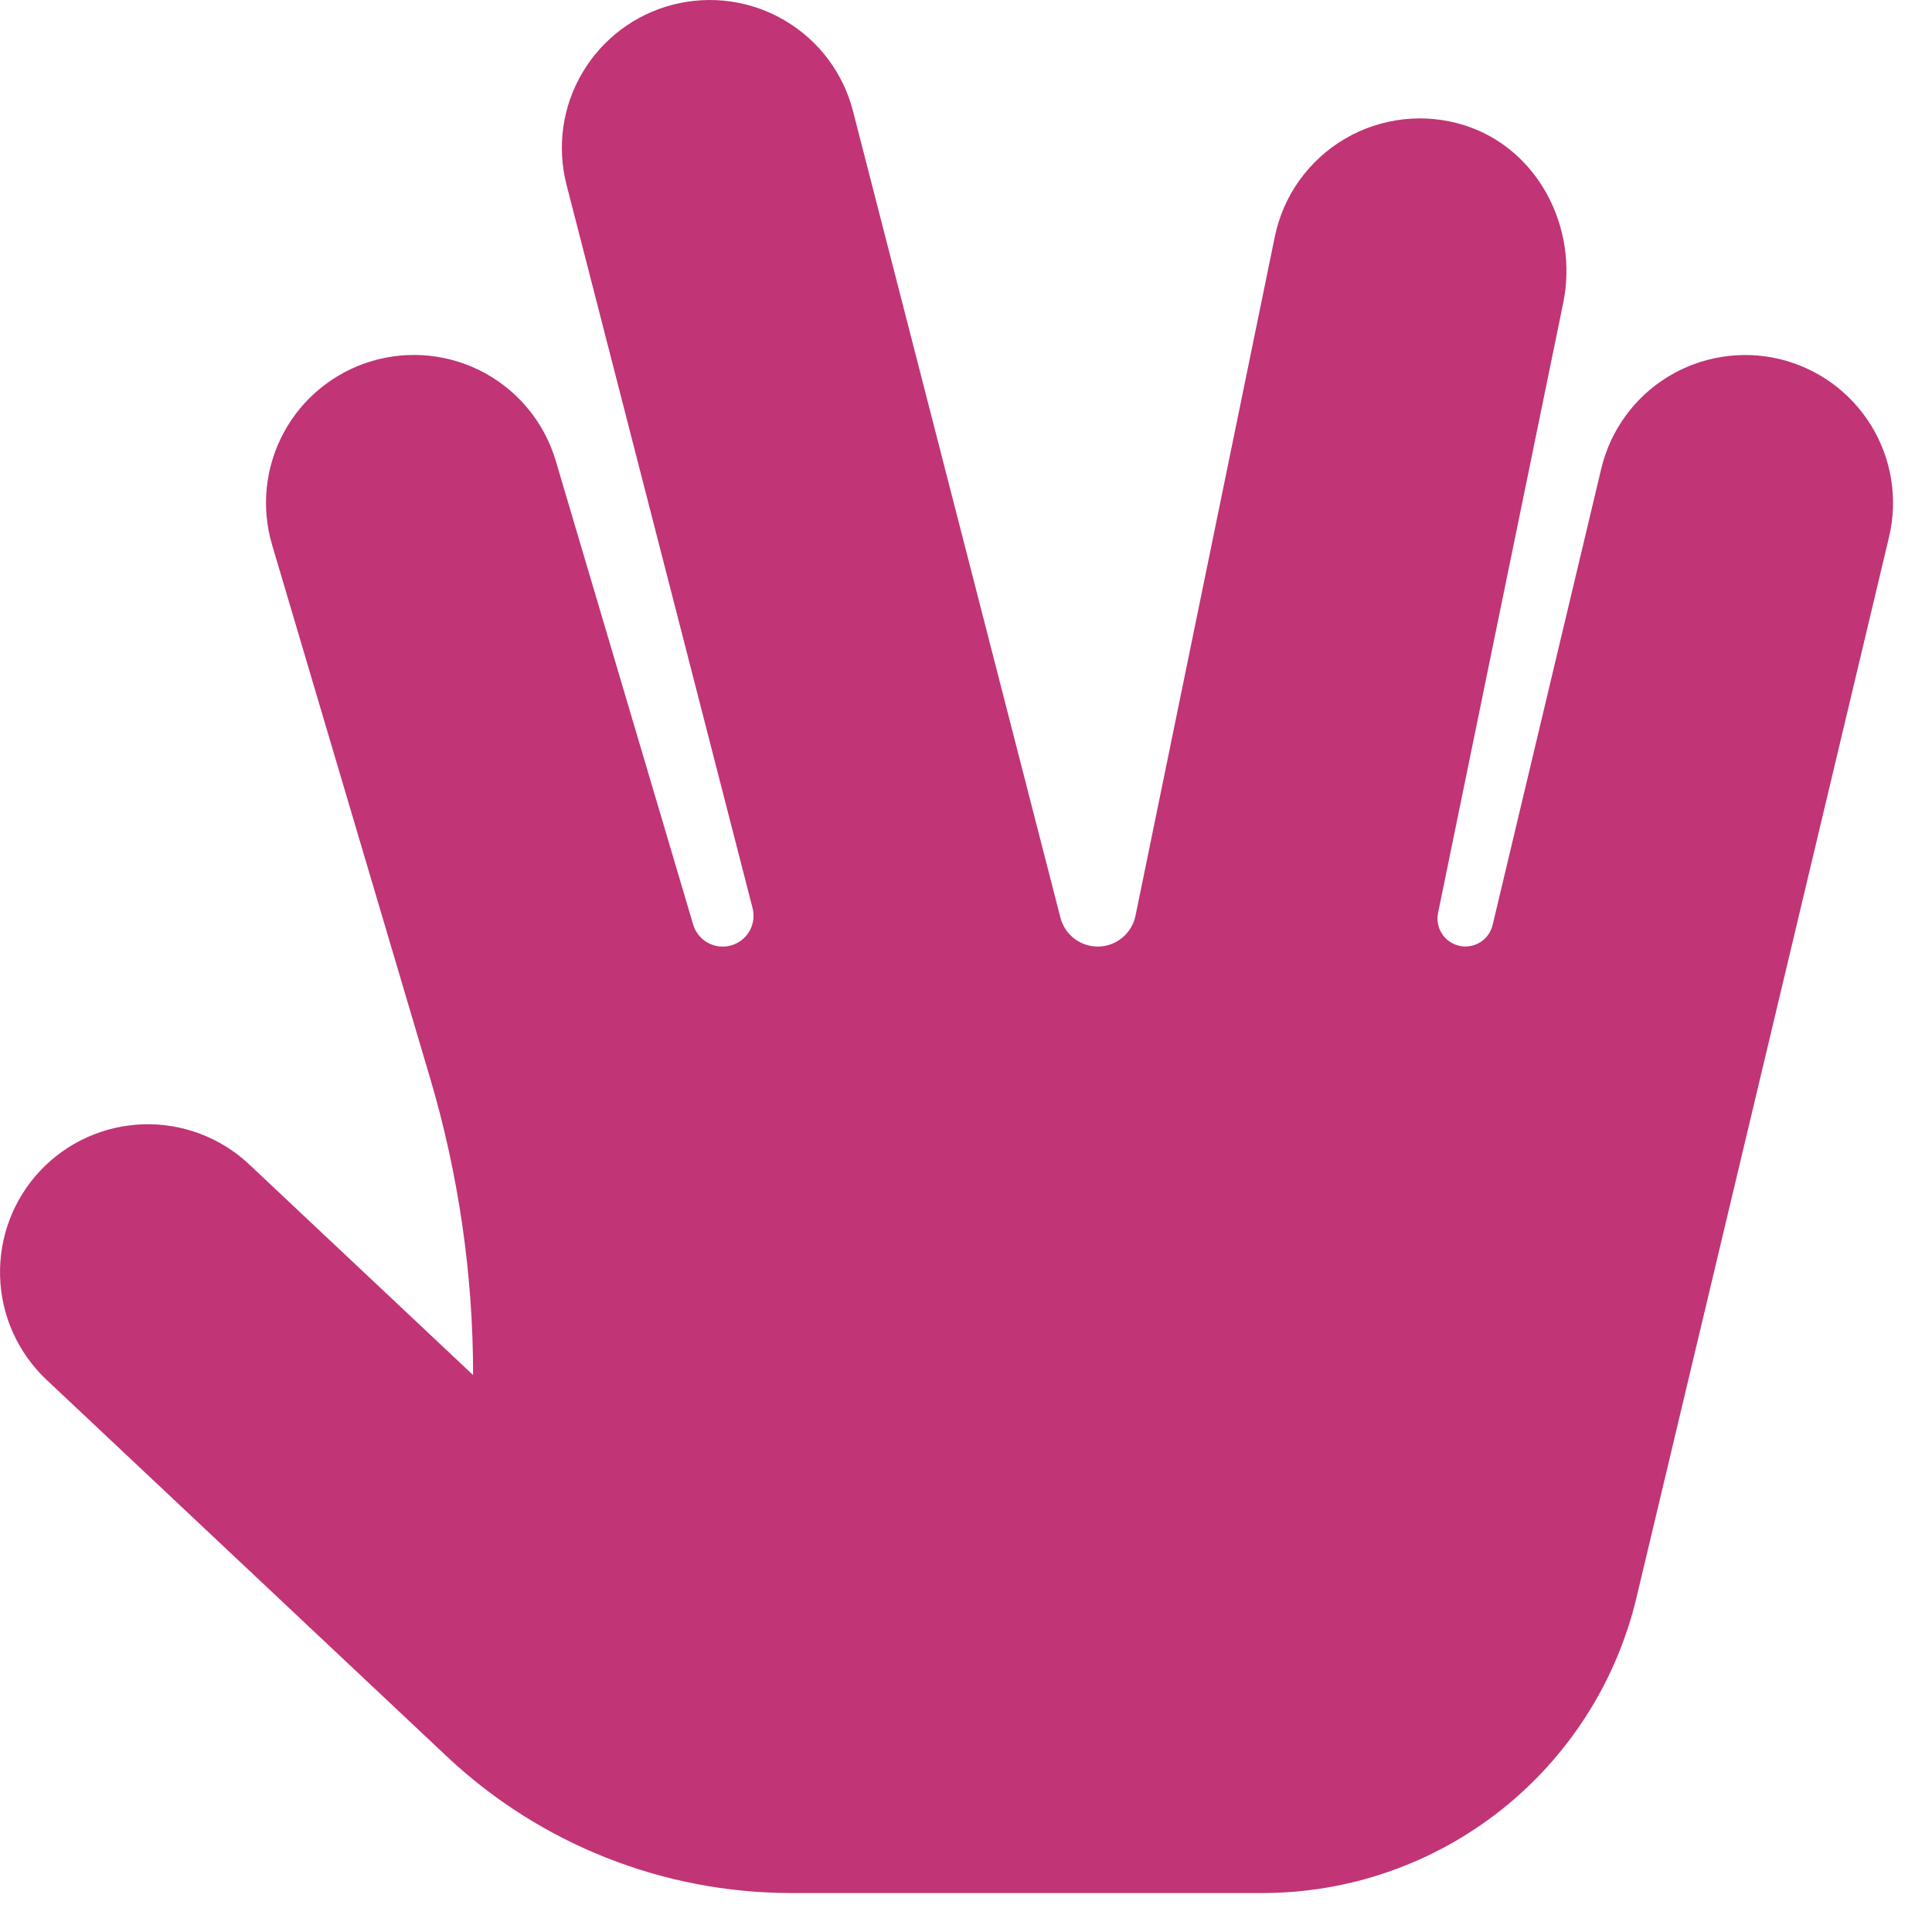 <svg width="48" height="48" viewBox="0 0 48 48" fill="none" xmlns="http://www.w3.org/2000/svg">
<path d="M46.932 13.345L40.658 39.692C40.16 41.782 38.972 43.644 37.285 44.976C35.599 46.308 33.512 47.032 31.363 47.032H19.662C16.48 47.032 13.418 45.818 11.101 43.638L1.151 34.276C0.444 33.607 0.03 32.686 0.002 31.713C-0.027 30.741 0.331 29.796 0.998 29.087C1.665 28.379 2.586 27.964 3.559 27.933C4.532 27.903 5.477 28.259 6.187 28.925L11.754 34.163C11.754 31.661 11.393 29.171 10.682 26.772L6.76 13.537C6.483 12.603 6.589 11.596 7.054 10.74C7.519 9.883 8.306 9.247 9.24 8.97C10.175 8.693 11.181 8.799 12.038 9.264C12.895 9.729 13.531 10.516 13.808 11.45L17.221 22.969C17.278 23.161 17.408 23.324 17.584 23.422C17.759 23.519 17.966 23.544 18.16 23.49C18.353 23.437 18.518 23.309 18.619 23.136C18.719 22.962 18.747 22.755 18.697 22.561L14.075 4.59C13.955 4.122 13.928 3.636 13.995 3.158C14.063 2.681 14.224 2.221 14.47 1.806C14.715 1.39 15.04 1.027 15.426 0.737C15.811 0.447 16.25 0.236 16.718 0.116C17.185 -0.004 17.672 -0.031 18.149 0.036C18.627 0.104 19.087 0.265 19.502 0.511C19.918 0.756 20.281 1.081 20.571 1.466C20.861 1.852 21.072 2.291 21.192 2.758L26.346 22.798C26.4 23.007 26.523 23.193 26.696 23.323C26.868 23.454 27.08 23.522 27.297 23.517C27.513 23.511 27.721 23.433 27.887 23.294C28.053 23.155 28.167 22.964 28.211 22.752L31.673 5.877C31.777 5.373 31.986 4.896 32.286 4.477C32.586 4.059 32.971 3.708 33.415 3.447C33.859 3.187 34.353 3.023 34.865 2.965C35.377 2.907 35.895 2.958 36.386 3.113C38.211 3.692 39.222 5.655 38.837 7.53L35.728 22.683C35.692 22.862 35.727 23.047 35.826 23.2C35.925 23.352 36.08 23.459 36.258 23.499C36.435 23.538 36.621 23.506 36.776 23.41C36.93 23.314 37.04 23.16 37.083 22.984L39.783 11.643C40.009 10.695 40.602 9.876 41.432 9.365C41.843 9.112 42.3 8.943 42.776 8.867C43.253 8.79 43.74 8.808 44.209 8.92C44.678 9.032 45.121 9.235 45.512 9.518C45.903 9.801 46.234 10.158 46.487 10.569C46.74 10.98 46.91 11.436 46.986 11.913C47.062 12.389 47.044 12.876 46.932 13.345H46.932Z" fill="#BA1E68" fill-opacity="0.9"/>
</svg>
